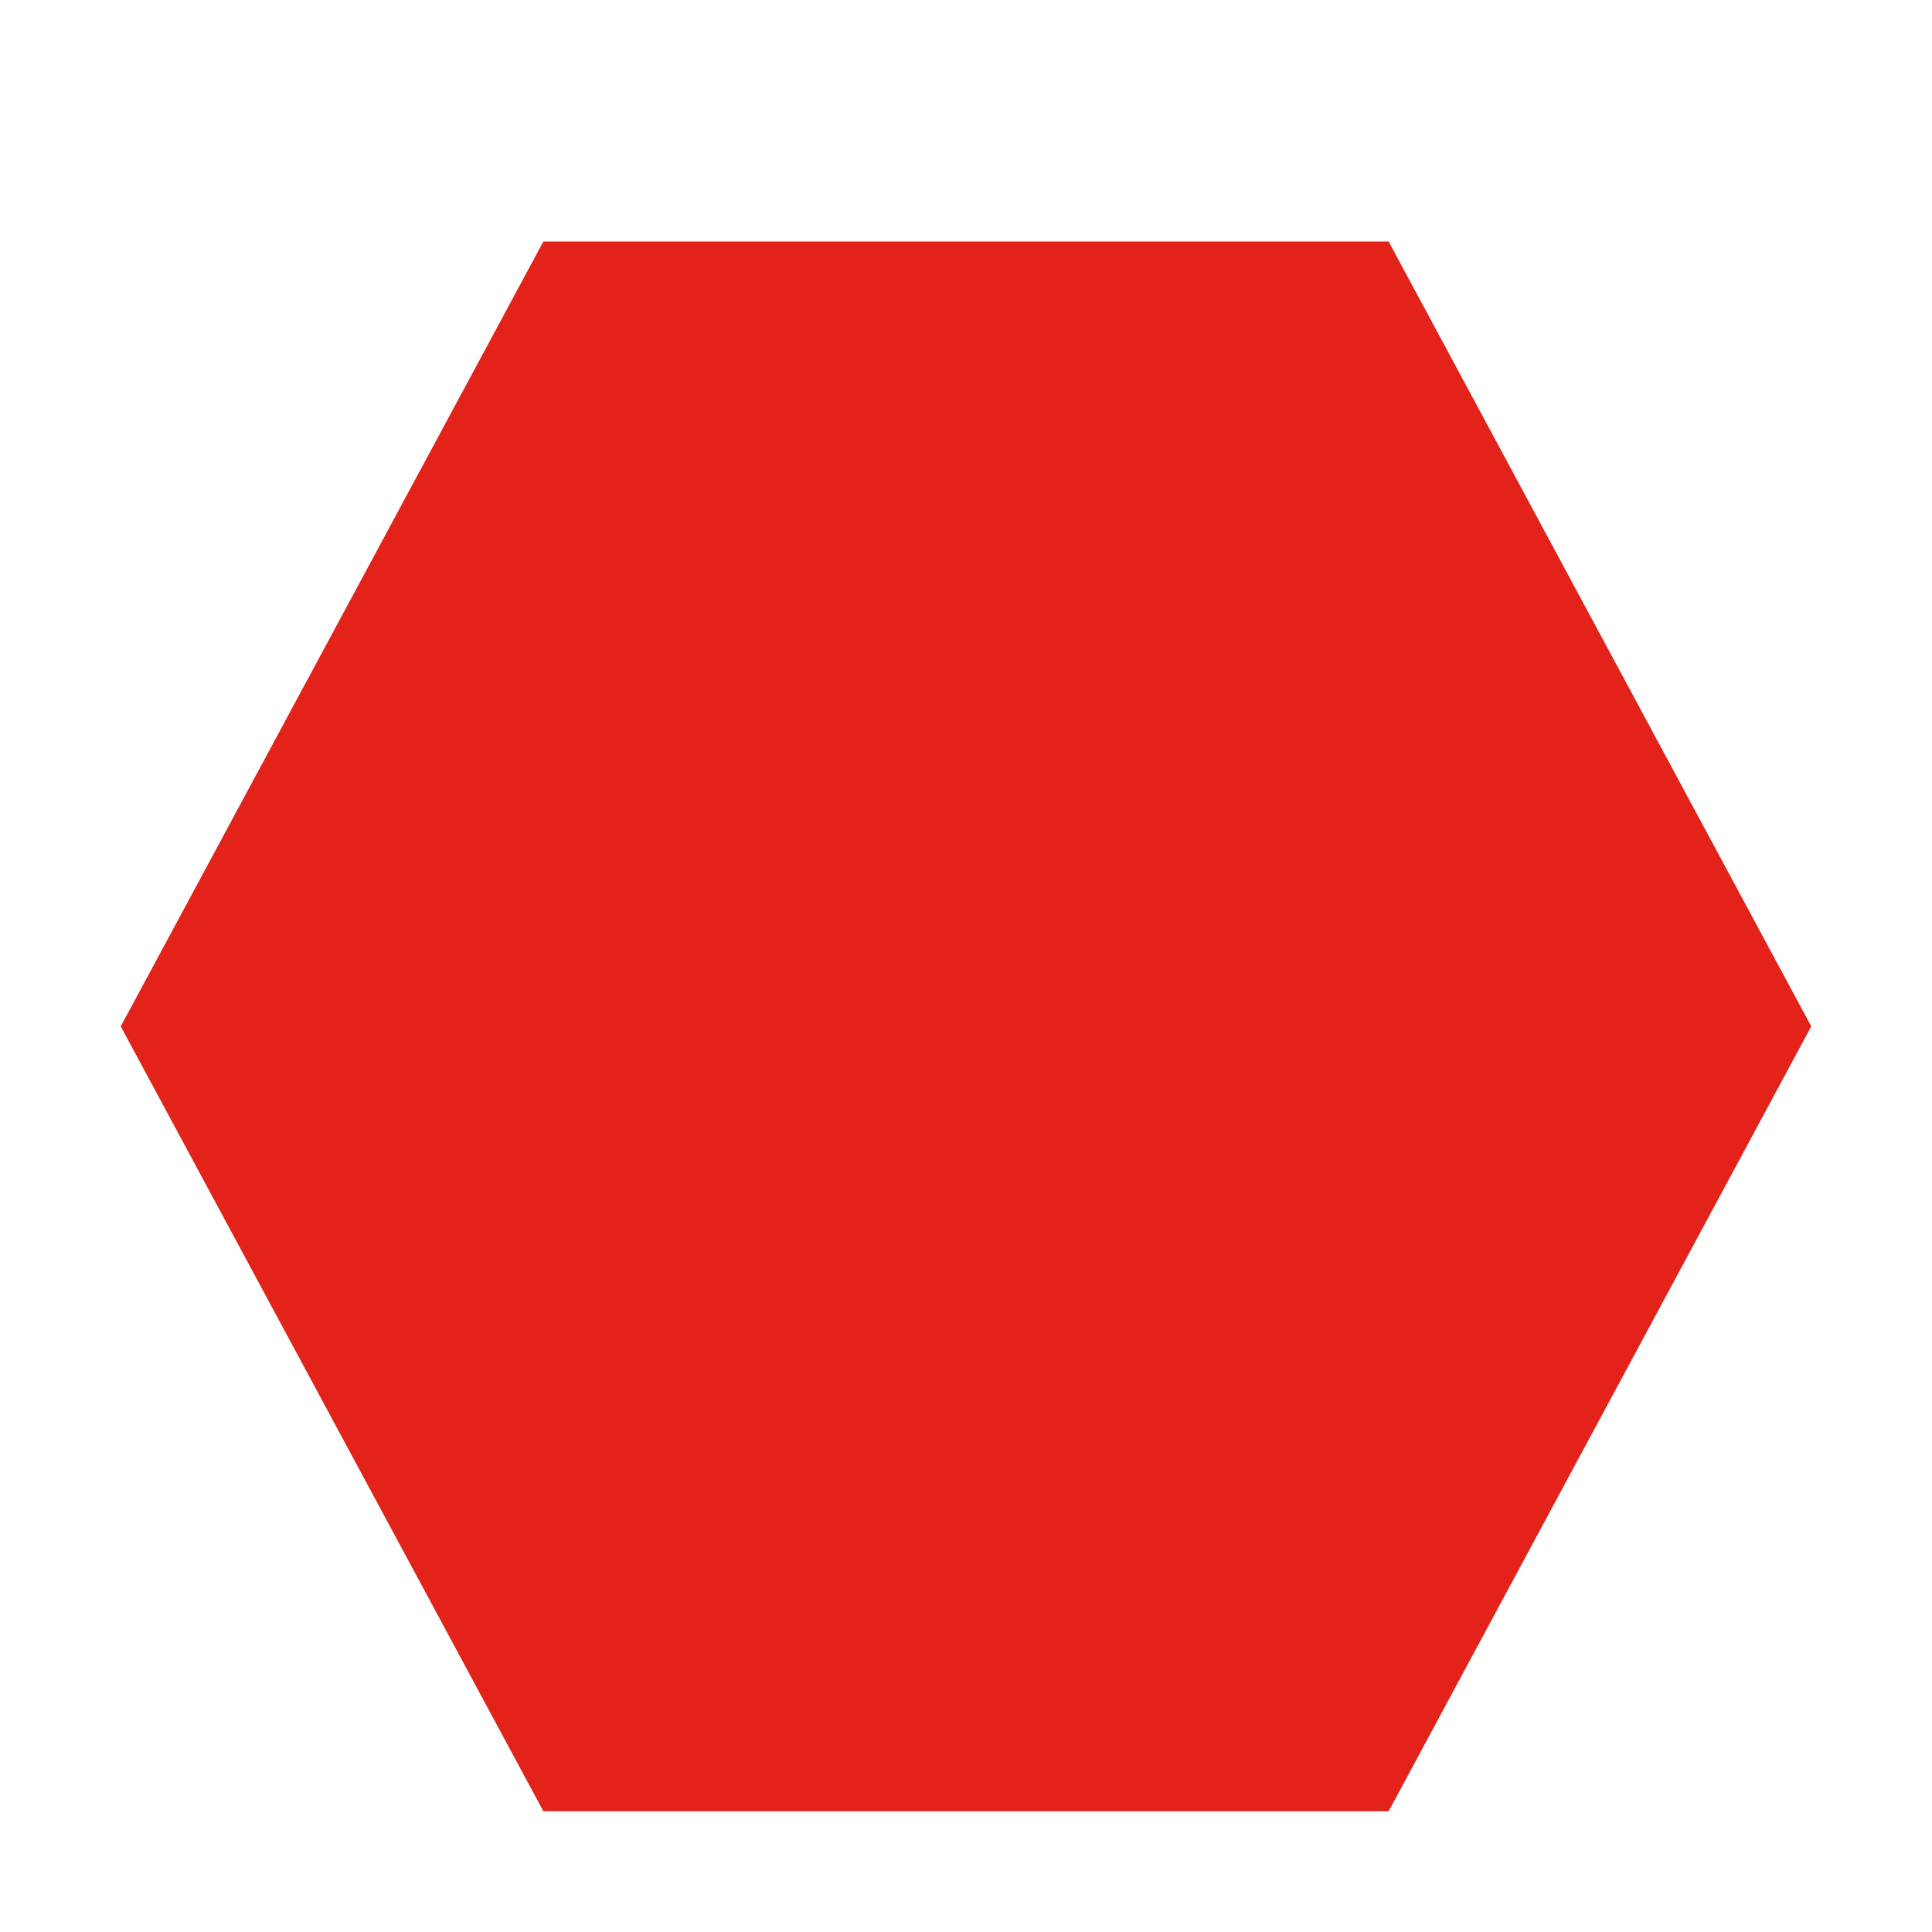 <?xml version="1.0" encoding="utf-8"?>
<!-- Generator: Adobe Illustrator 15.0.0, SVG Export Plug-In  -->
<!DOCTYPE svg PUBLIC "-//W3C//DTD SVG 1.1//EN" "http://www.w3.org/Graphics/SVG/1.1/DTD/svg11.dtd">
<svg version="1.1"
	 xmlns="http://www.w3.org/2000/svg" xmlns:xlink="http://www.w3.org/1999/xlink" xmlns:a="http://ns.adobe.com/AdobeSVGViewerExtensions/3.0/"
	 x="0px" y="0px" width="16px" height="16px" viewBox="8 901.97 16 16" enable-background="new 8 901.97 16 16"
	 xml:space="preserve">
<defs>
</defs>
<rect display="none" fill="#66A19F" width="87" height="2381.97"/>
<polygon fill="#E32219" points="12.5,916.97 9,910.47 12.5,903.97 19.5,903.97 23,910.47 19.5,916.97 "/>
<rect x="8" y="901.97" display="none" opacity="0.2" fill="#E94E47" width="16" height="16"/>
</svg>
